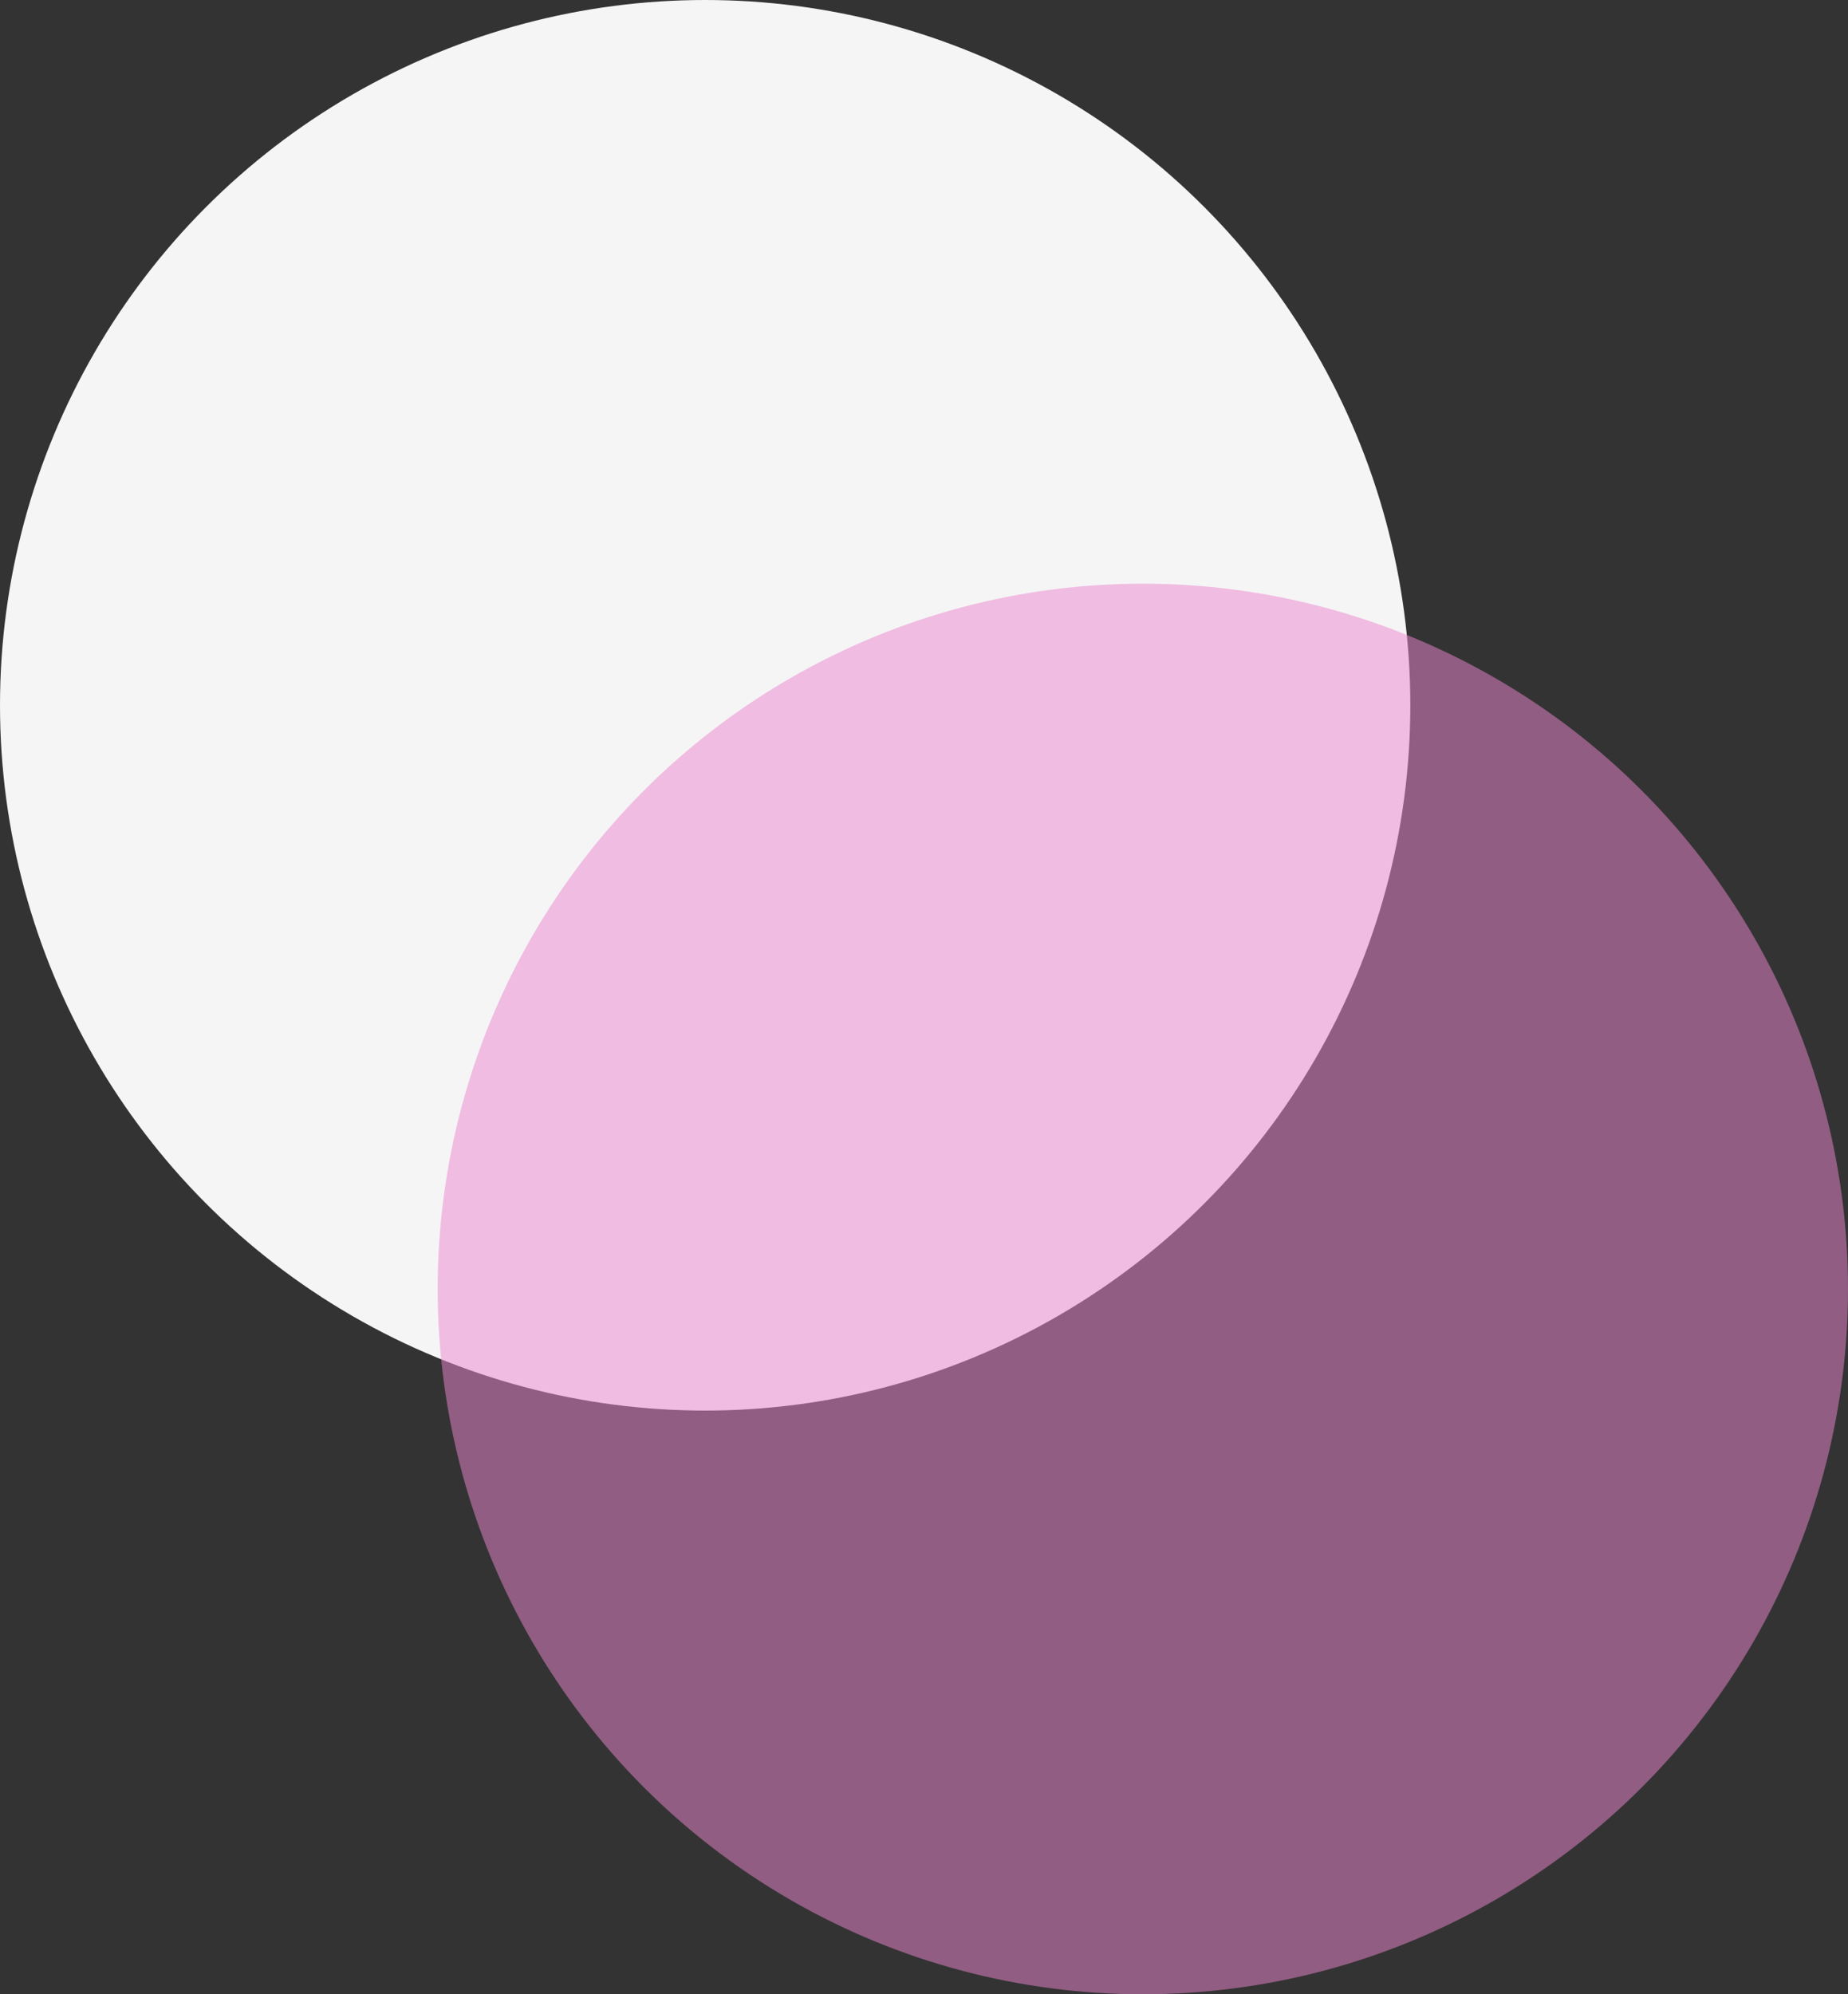 <svg width="38" height="41" viewBox="0 0 38 41" fill="none" xmlns="http://www.w3.org/2000/svg">
<rect x="0" y="0" width="38" height="41" fill="#333333" stroke="none"/>
<circle cx="14.5" cy="14.5" r="14.5" fill="#F5F5F5"/>
<circle cx="23.5" cy="26.5" r="14.5" fill="#EC86CF" fill-opacity="0.51"/>
</svg>
